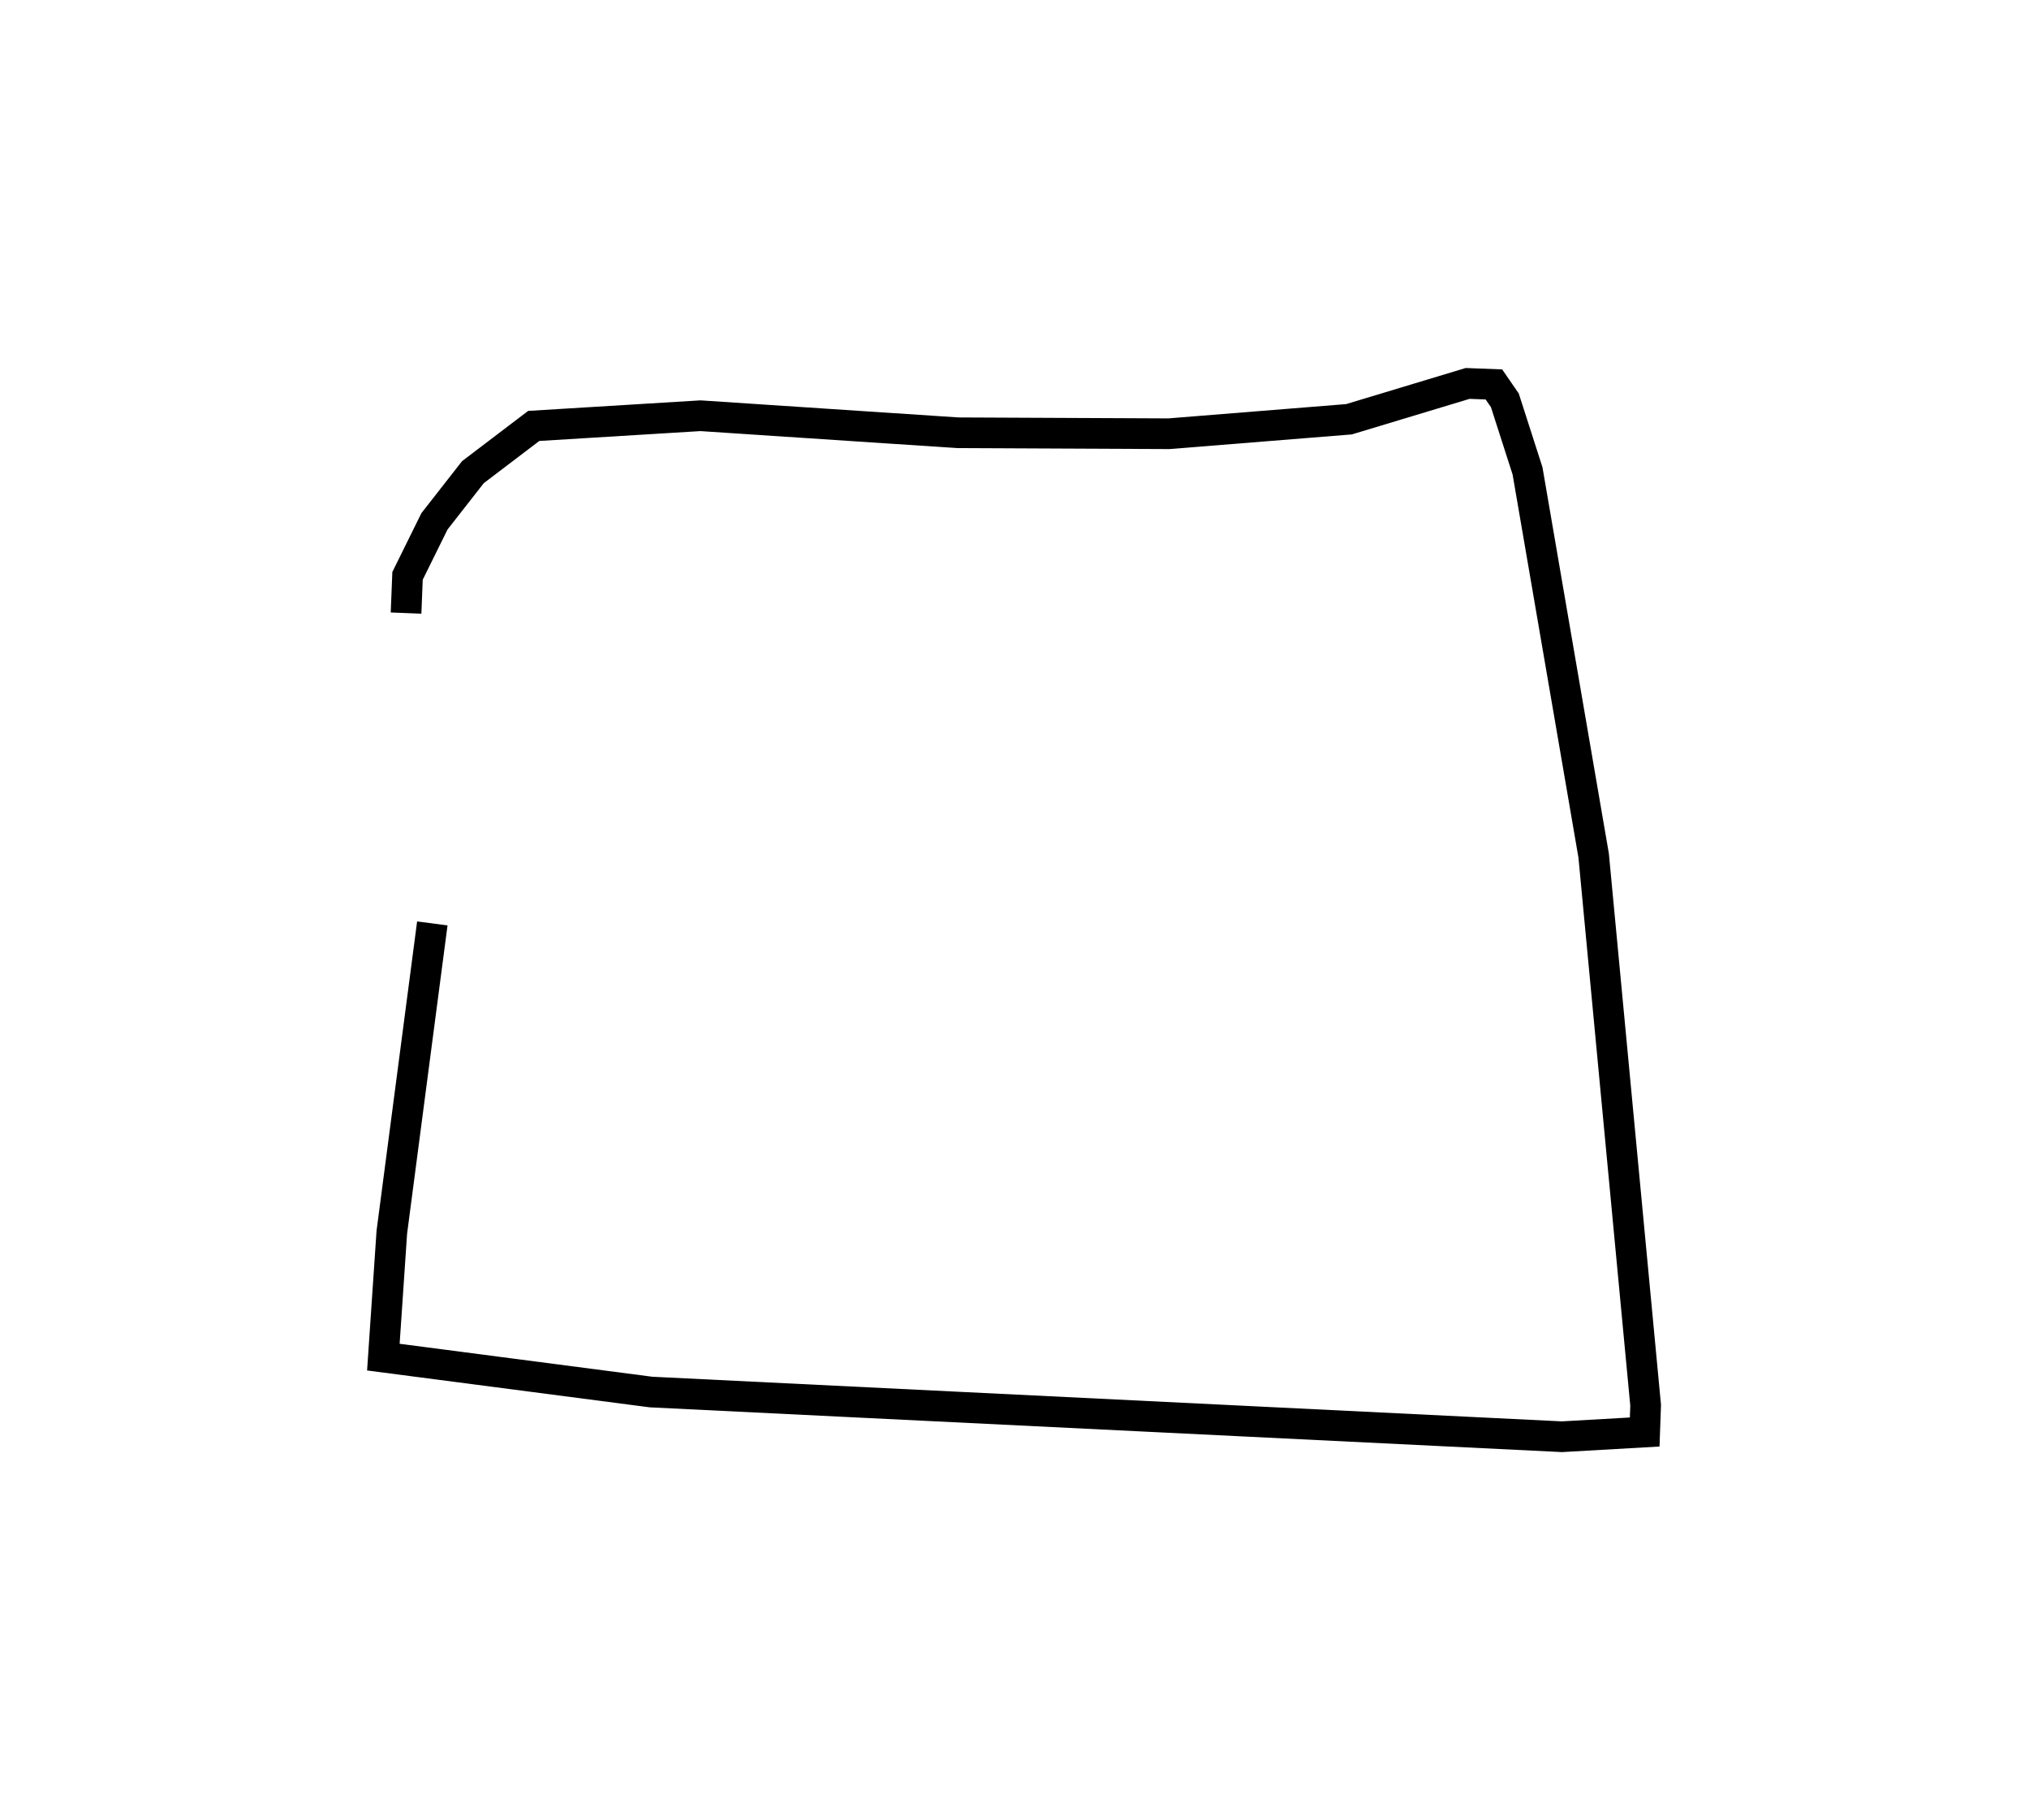 <?xml version="1.0" encoding="utf-8" ?>
<svg baseProfile="full" height="118.672" version="1.1" width="132.317" xmlns="http://www.w3.org/2000/svg" xmlns:ev="http://www.w3.org/2001/xml-events" xmlns:xlink="http://www.w3.org/1999/xlink"><defs /><rect fill="white" height="118.672" width="132.317" x="0" y="0" /><path d="M28.559,38.07 m-0.366,22.136 l-2.641,20.132 -0.552,8.145 l17.457,2.276 59.402,2.914 l5.396,-0.308 0.062,-1.742 l-3.39,-35.84 -4.312,-25.081 l-1.479,-4.601 -0.714,-1.036 l-1.713,-0.066 -7.738,2.336 l-11.748,0.944 -13.753,-0.063 l-16.791,-1.111 -10.873,0.665 l-3.966,3.014 -2.507,3.206 l-1.756,3.555 -0.097,2.427 l0.0,0.0 0.0,0.0 l0.0,0.0 0.0,0.0 l0.0,0.0 0.0,0.0 l0.0,0.0 0.0,0.0 l0.0,0.0 0.0,0.0 l0.0,0.0 0.0,0.0 l0.0,0.0 0.0,0.0 l0.0,0.0 0.0,0.0 l0.0,0.0 0.0,0.0 l0.0,0.0 0.0,0.0 l0.0,0.0 0.0,0.0 l0.0,0.0 0.0,0.0 l0.0,0.0 0.0,0.0 l0.0,0.0 0.0,0.0 l0.0,0.0 0.0,0.0 l0.0,0.0 0.0,0.0 l0.0,0.0 0.0,0.0 l0.0,0.0 0.0,0.0 l0.0,0.0 0.0,0.0 l0.0,0.0 0.0,0.0 l0.0,0.0 0.0,0.0 l0.0,0.0 0.0,0.0 l0.0,0.0 0.0,0.0 l0.0,0.0 0.0,0.0 l0.0,0.0 0.0,0.0 l0.0,0.0 0.0,0.0 l0.0,0.0 0.0,0.0 l0.0,0.0 0.0,0.0 l0.0,0.0 0.0,0.0 l0.0,0.0 " fill="none" stroke="black" stroke-width="2.0" /></svg>